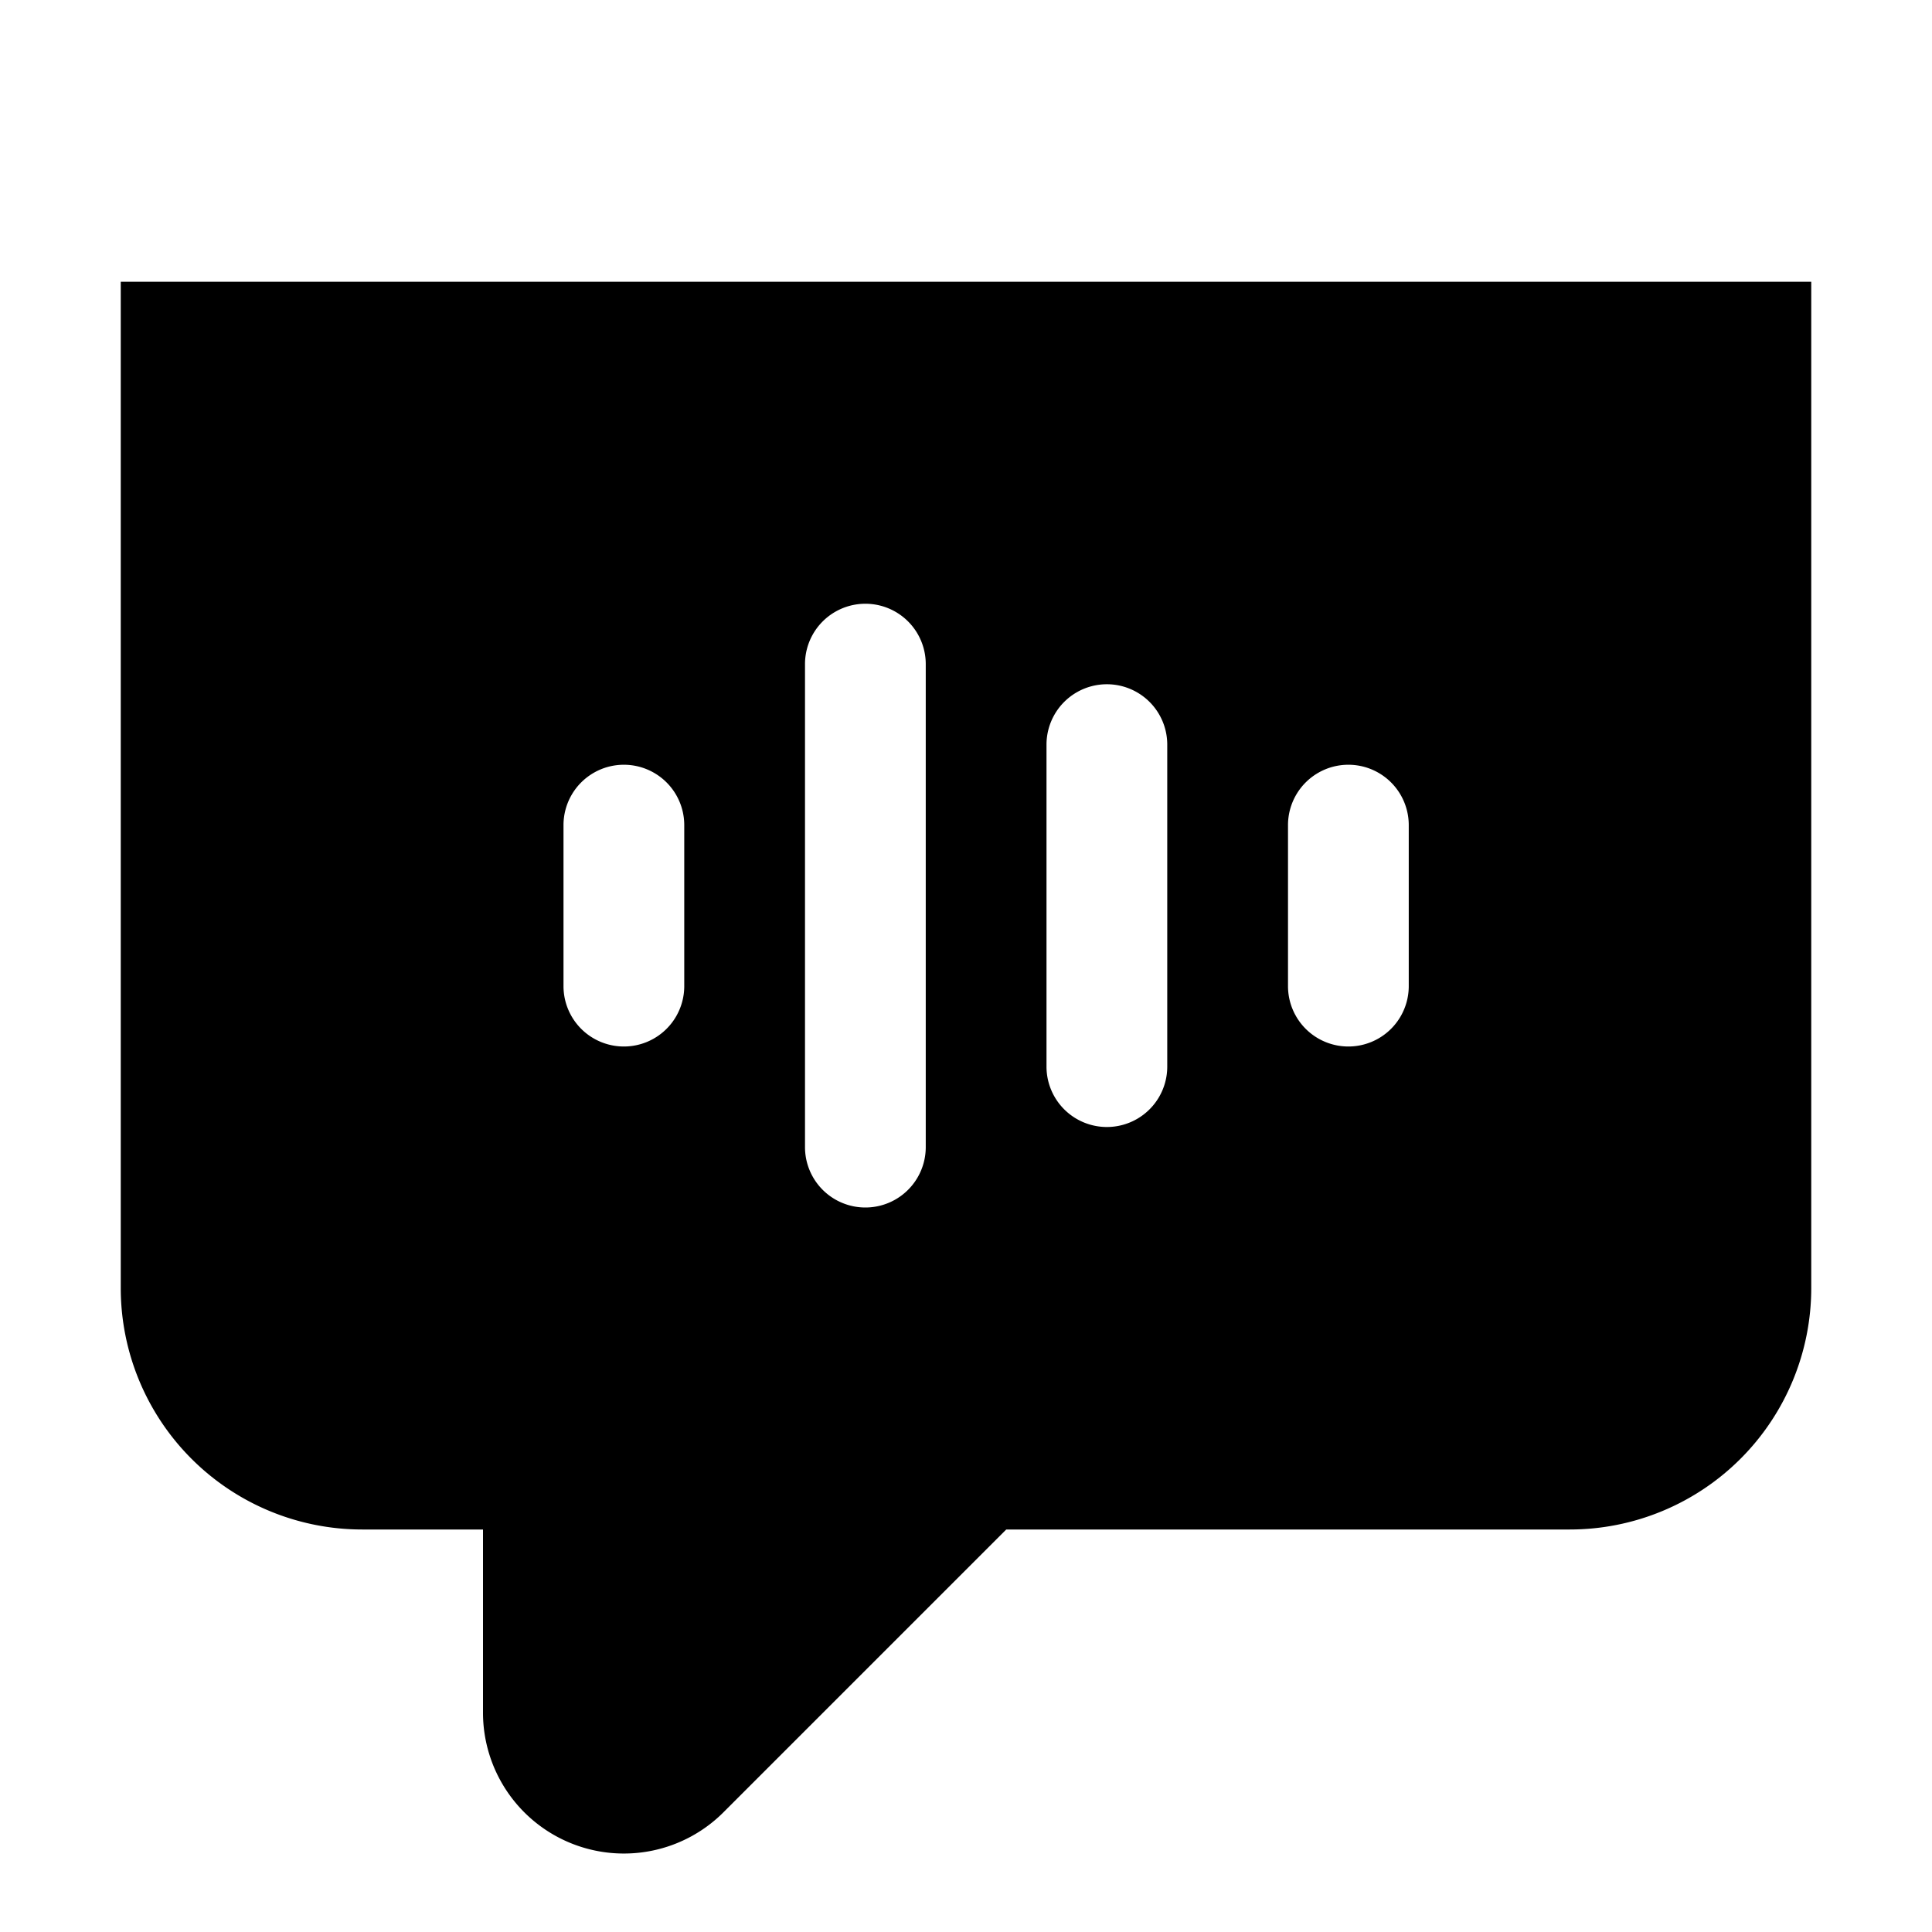 <svg width="24" height="24" xmlns="http://www.w3.org/2000/svg"><path d="M1.5 3.5V16a3 3 0 003 3H6v2.275A1.75 1.75 0 009 22.5l3.5-3.5h7a3 3 0 003-3V3.5h-21zm7 8.75a.75.75 0 11-1.5 0v-2a.75.75 0 111.5 0v2zm3 2a.75.75 0 11-1.5 0v-6a.75.75 0 111.5 0v6zm3-1a.75.75 0 11-1.5 0v-4a.75.75 0 111.5 0v4zm3-1a.75.75 0 11-1.5 0v-2a.75.75 0 011.5 0v2z" fill="#000" fill-rule="evenodd"/></svg>